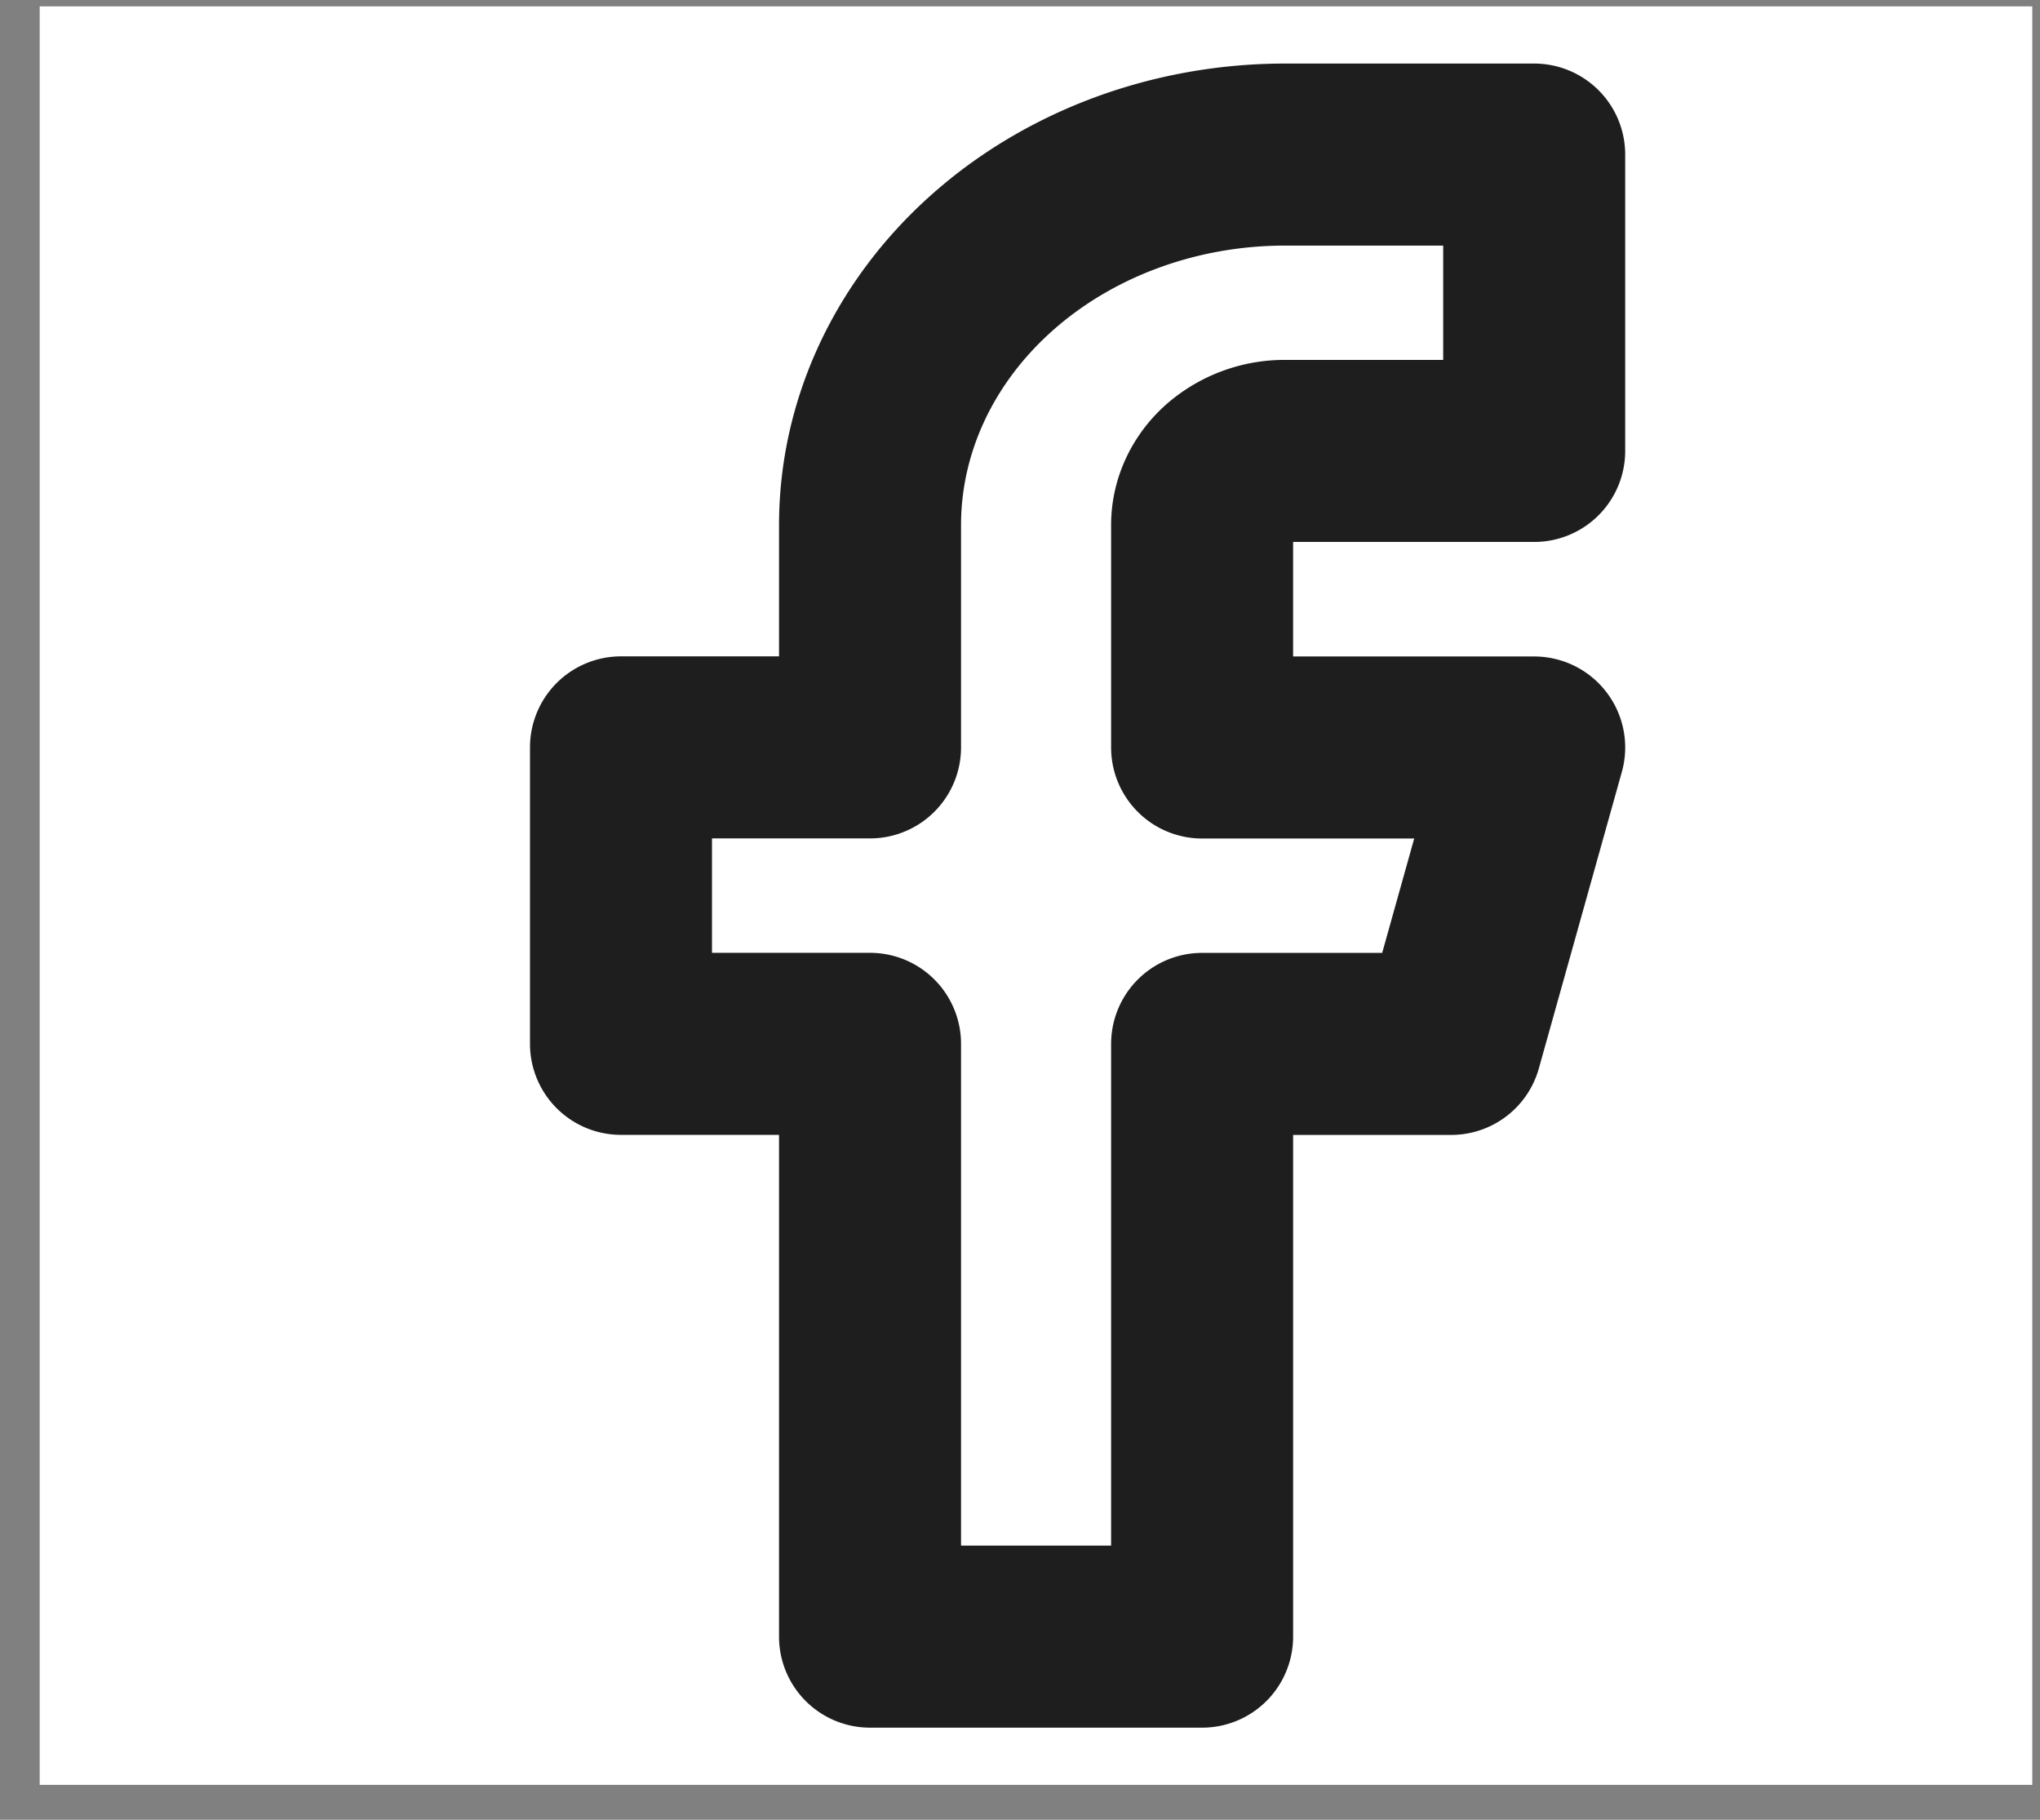 <svg width="37" height="33" fill="none" xmlns="http://www.w3.org/2000/svg"><rect width="100%" height="100%" fill="#808080" stroke="none"/><path fill="#fff" d="M.72.115h36.14v32.252H.72z"/><path d="M27.825 2.803h-4.517c-1.997 0-3.912.708-5.324 1.968S15.78 7.74 15.78 9.522v4.031h-4.517v5.376h4.517v10.75h6.023V18.93h4.518l1.505-5.375h-6.023V9.521c0-.356.159-.698.441-.95a1.603 1.603 0 0 1 1.065-.394h4.517V2.803Z" stroke="#1E1E1E" stroke-width="3.301" stroke-linecap="round" stroke-linejoin="round"/></svg>
